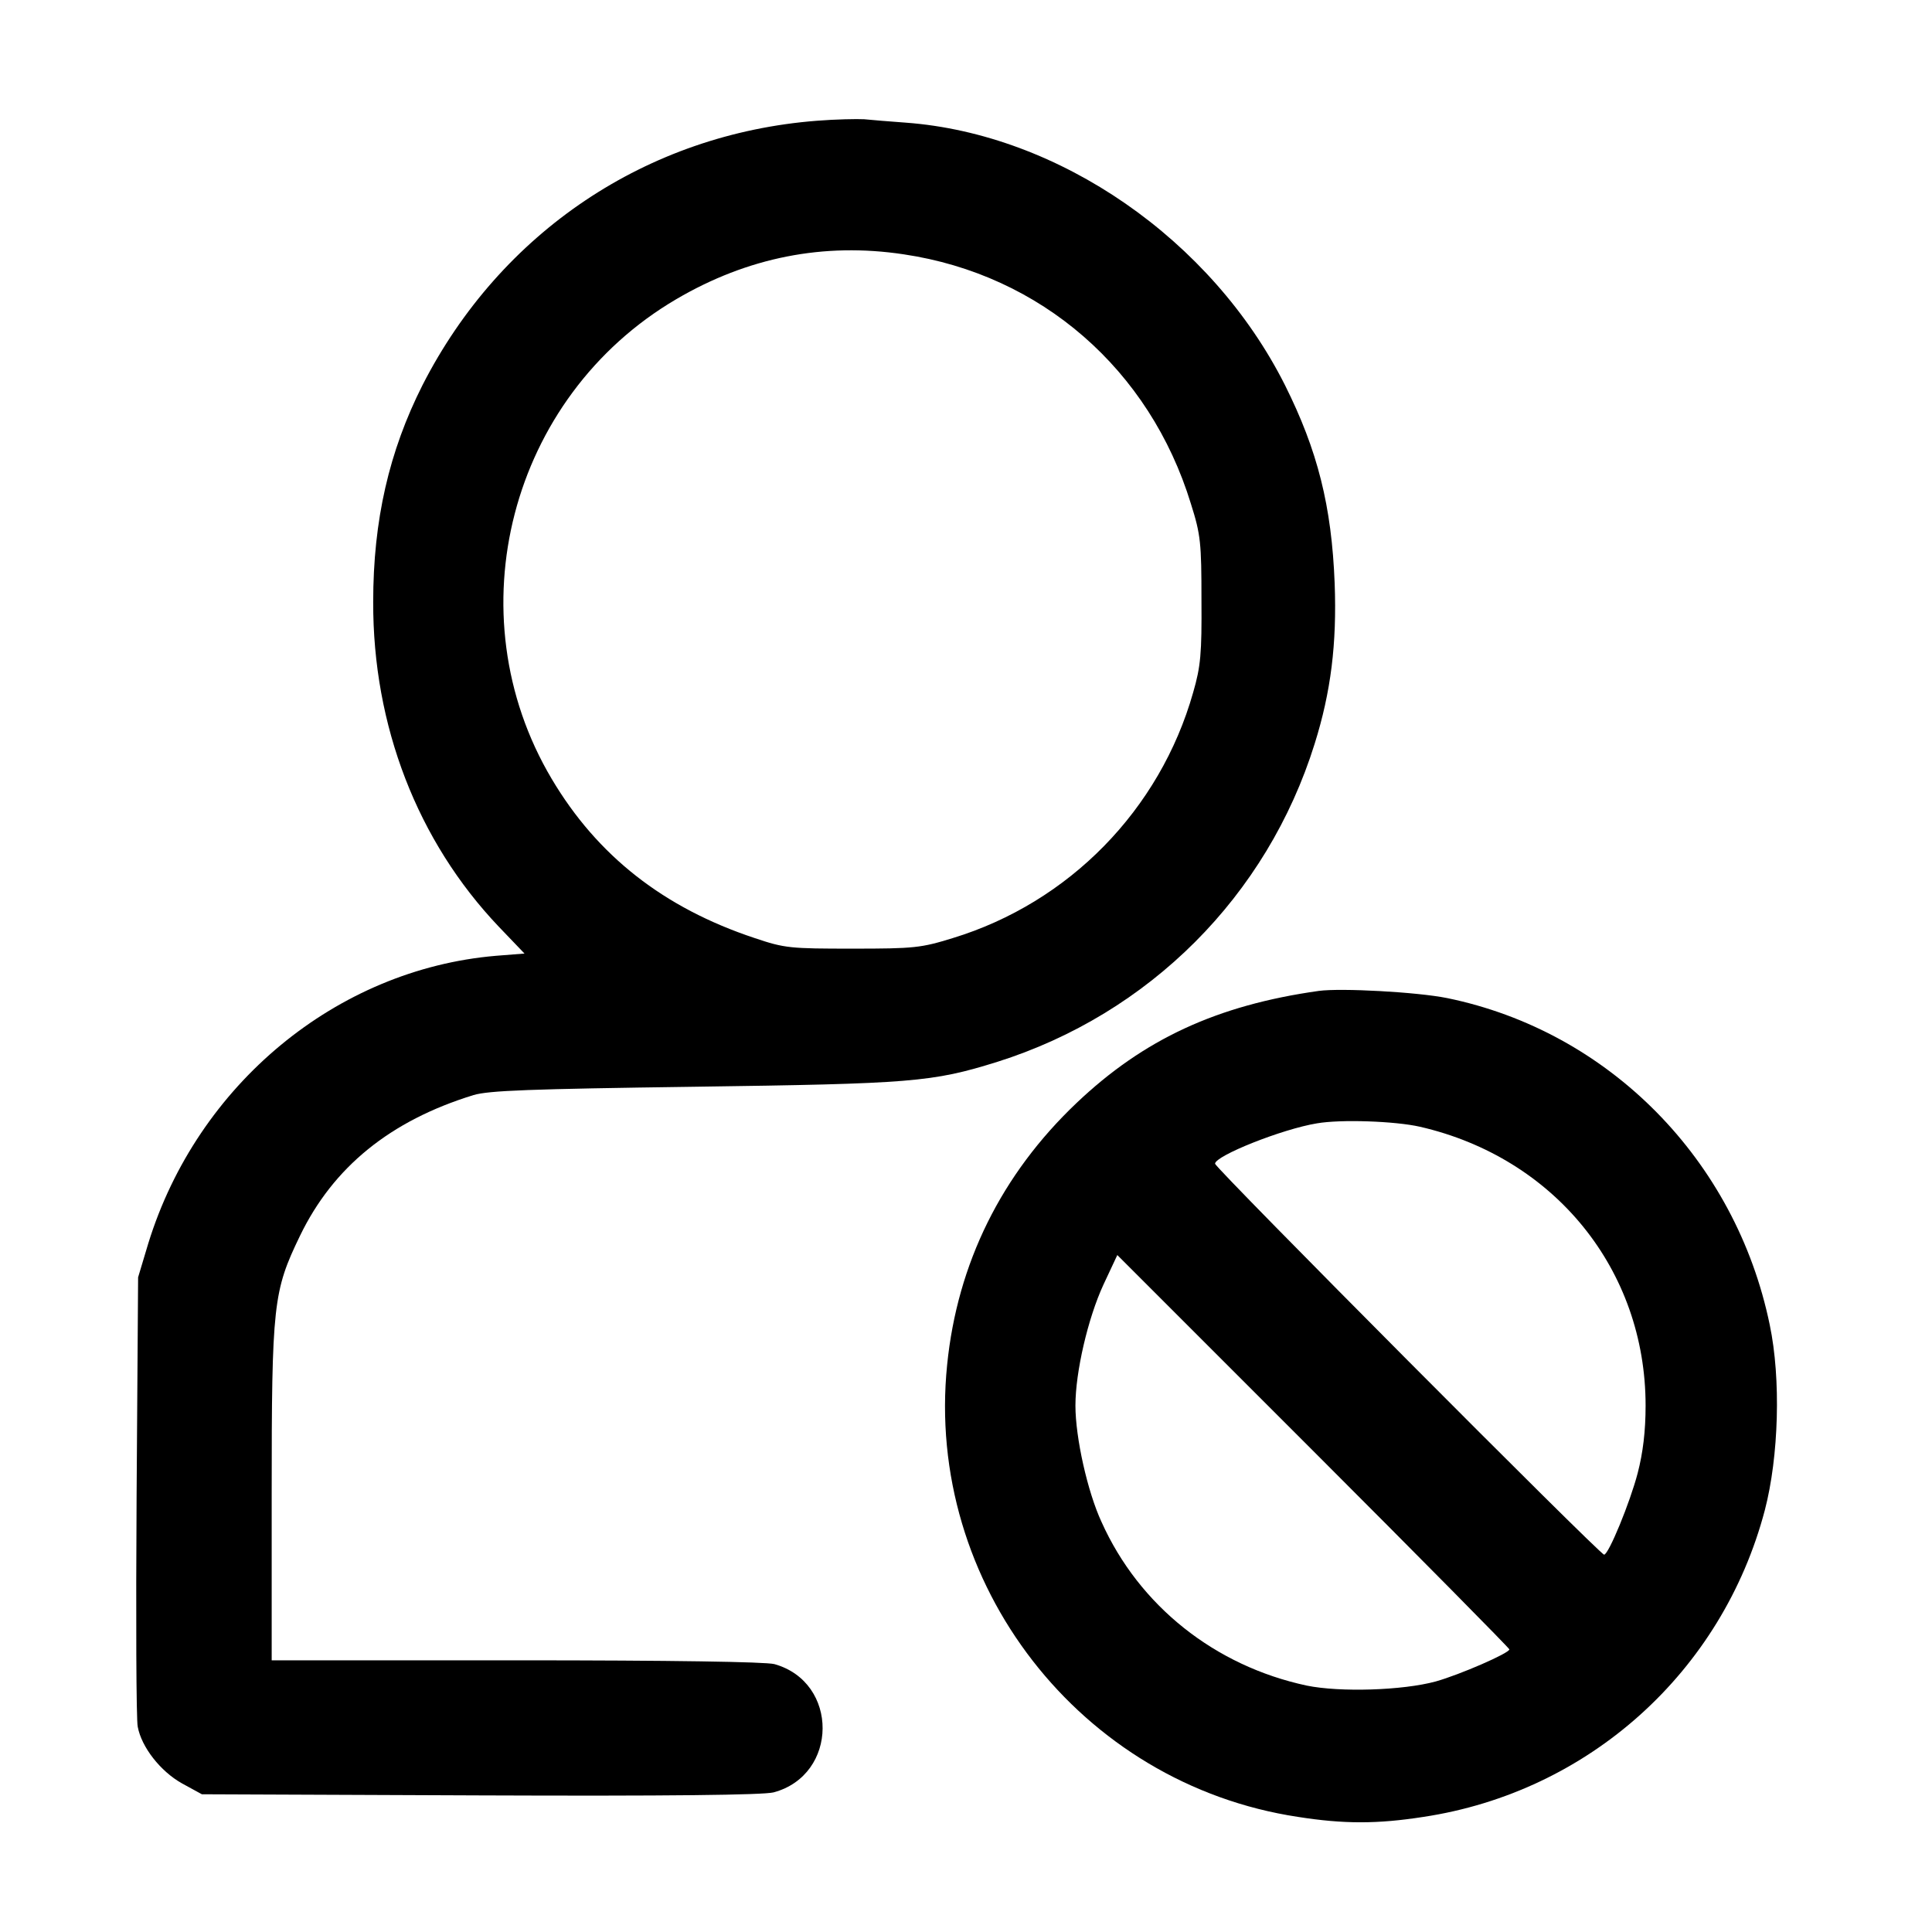 <?xml version="1.0" standalone="no"?>
<!DOCTYPE svg PUBLIC "-//W3C//DTD SVG 20010904//EN"
 "http://www.w3.org/TR/2001/REC-SVG-20010904/DTD/svg10.dtd">
<svg version="1.0" xmlns="http://www.w3.org/2000/svg"
 width="512pt" height="512pt" viewBox="0 0 512 512"
 preserveAspectRatio="xMidYMid meet">

<g transform="translate(0,512) scale(0.1,-0.1)"
fill="#000000" stroke="none">
<path d="M2165 4800 c-451 -35 -838 -295 -1045 -700 -89 -176 -131 -359 -131
-575 -1 -328 117 -634 333 -861 l68 -71 -76 -6 c-422 -36 -791 -341 -921 -762
l-27 -90 -4 -580 c-2 -319 -1 -594 3 -611 10 -54 60 -118 117 -150 l53 -29
738 -3 c495 -2 750 1 777 8 172 46 174 292 2 340 -24 6 -270 10 -684 10 l-648
0 0 440 c0 505 4 538 75 685 88 182 239 305 460 373 41 12 147 16 585 22 576
8 630 12 803 66 402 127 715 439 841 843 43 137 59 265 53 425 -8 205 -45 352
-132 526 -194 385 -598 665 -1005 695 -41 3 -91 7 -110 9 -19 1 -75 0 -125 -4z
m230 -354 c364 -54 652 -305 761 -661 26 -82 28 -104 28 -255 1 -142 -2 -176
-22 -245 -88 -311 -329 -557 -637 -651 -84 -26 -102 -28 -265 -28 -166 0 -180
1 -260 28 -241 80 -417 218 -538 422 -260 438 -111 1012 330 1271 189 111 391
151 603 119z"/>
<path d="M3495 2494 c-270 -38 -464 -128 -642 -297 -199 -189 -316 -425 -343
-694 -59 -580 353 -1111 930 -1198 121 -19 210 -19 332 0 438 66 792 384 905
813 37 142 43 348 13 491 -90 437 -426 778 -855 866 -79 16 -281 27 -340 19z
m268 -360 c357 -82 598 -379 598 -739 0 -68 -7 -125 -21 -179 -20 -77 -77
-216 -89 -216 -11 0 -1031 1025 -1031 1036 0 21 178 92 270 107 63 11 207 6
273 -9z m237 -1385 c0 -10 -131 -67 -195 -85 -88 -24 -254 -29 -342 -11 -243
52 -444 211 -544 434 -37 80 -69 223 -69 308 0 89 33 231 74 320 l37 79 519
-519 c286 -286 520 -523 520 -526z"/>
</g>
</svg>
